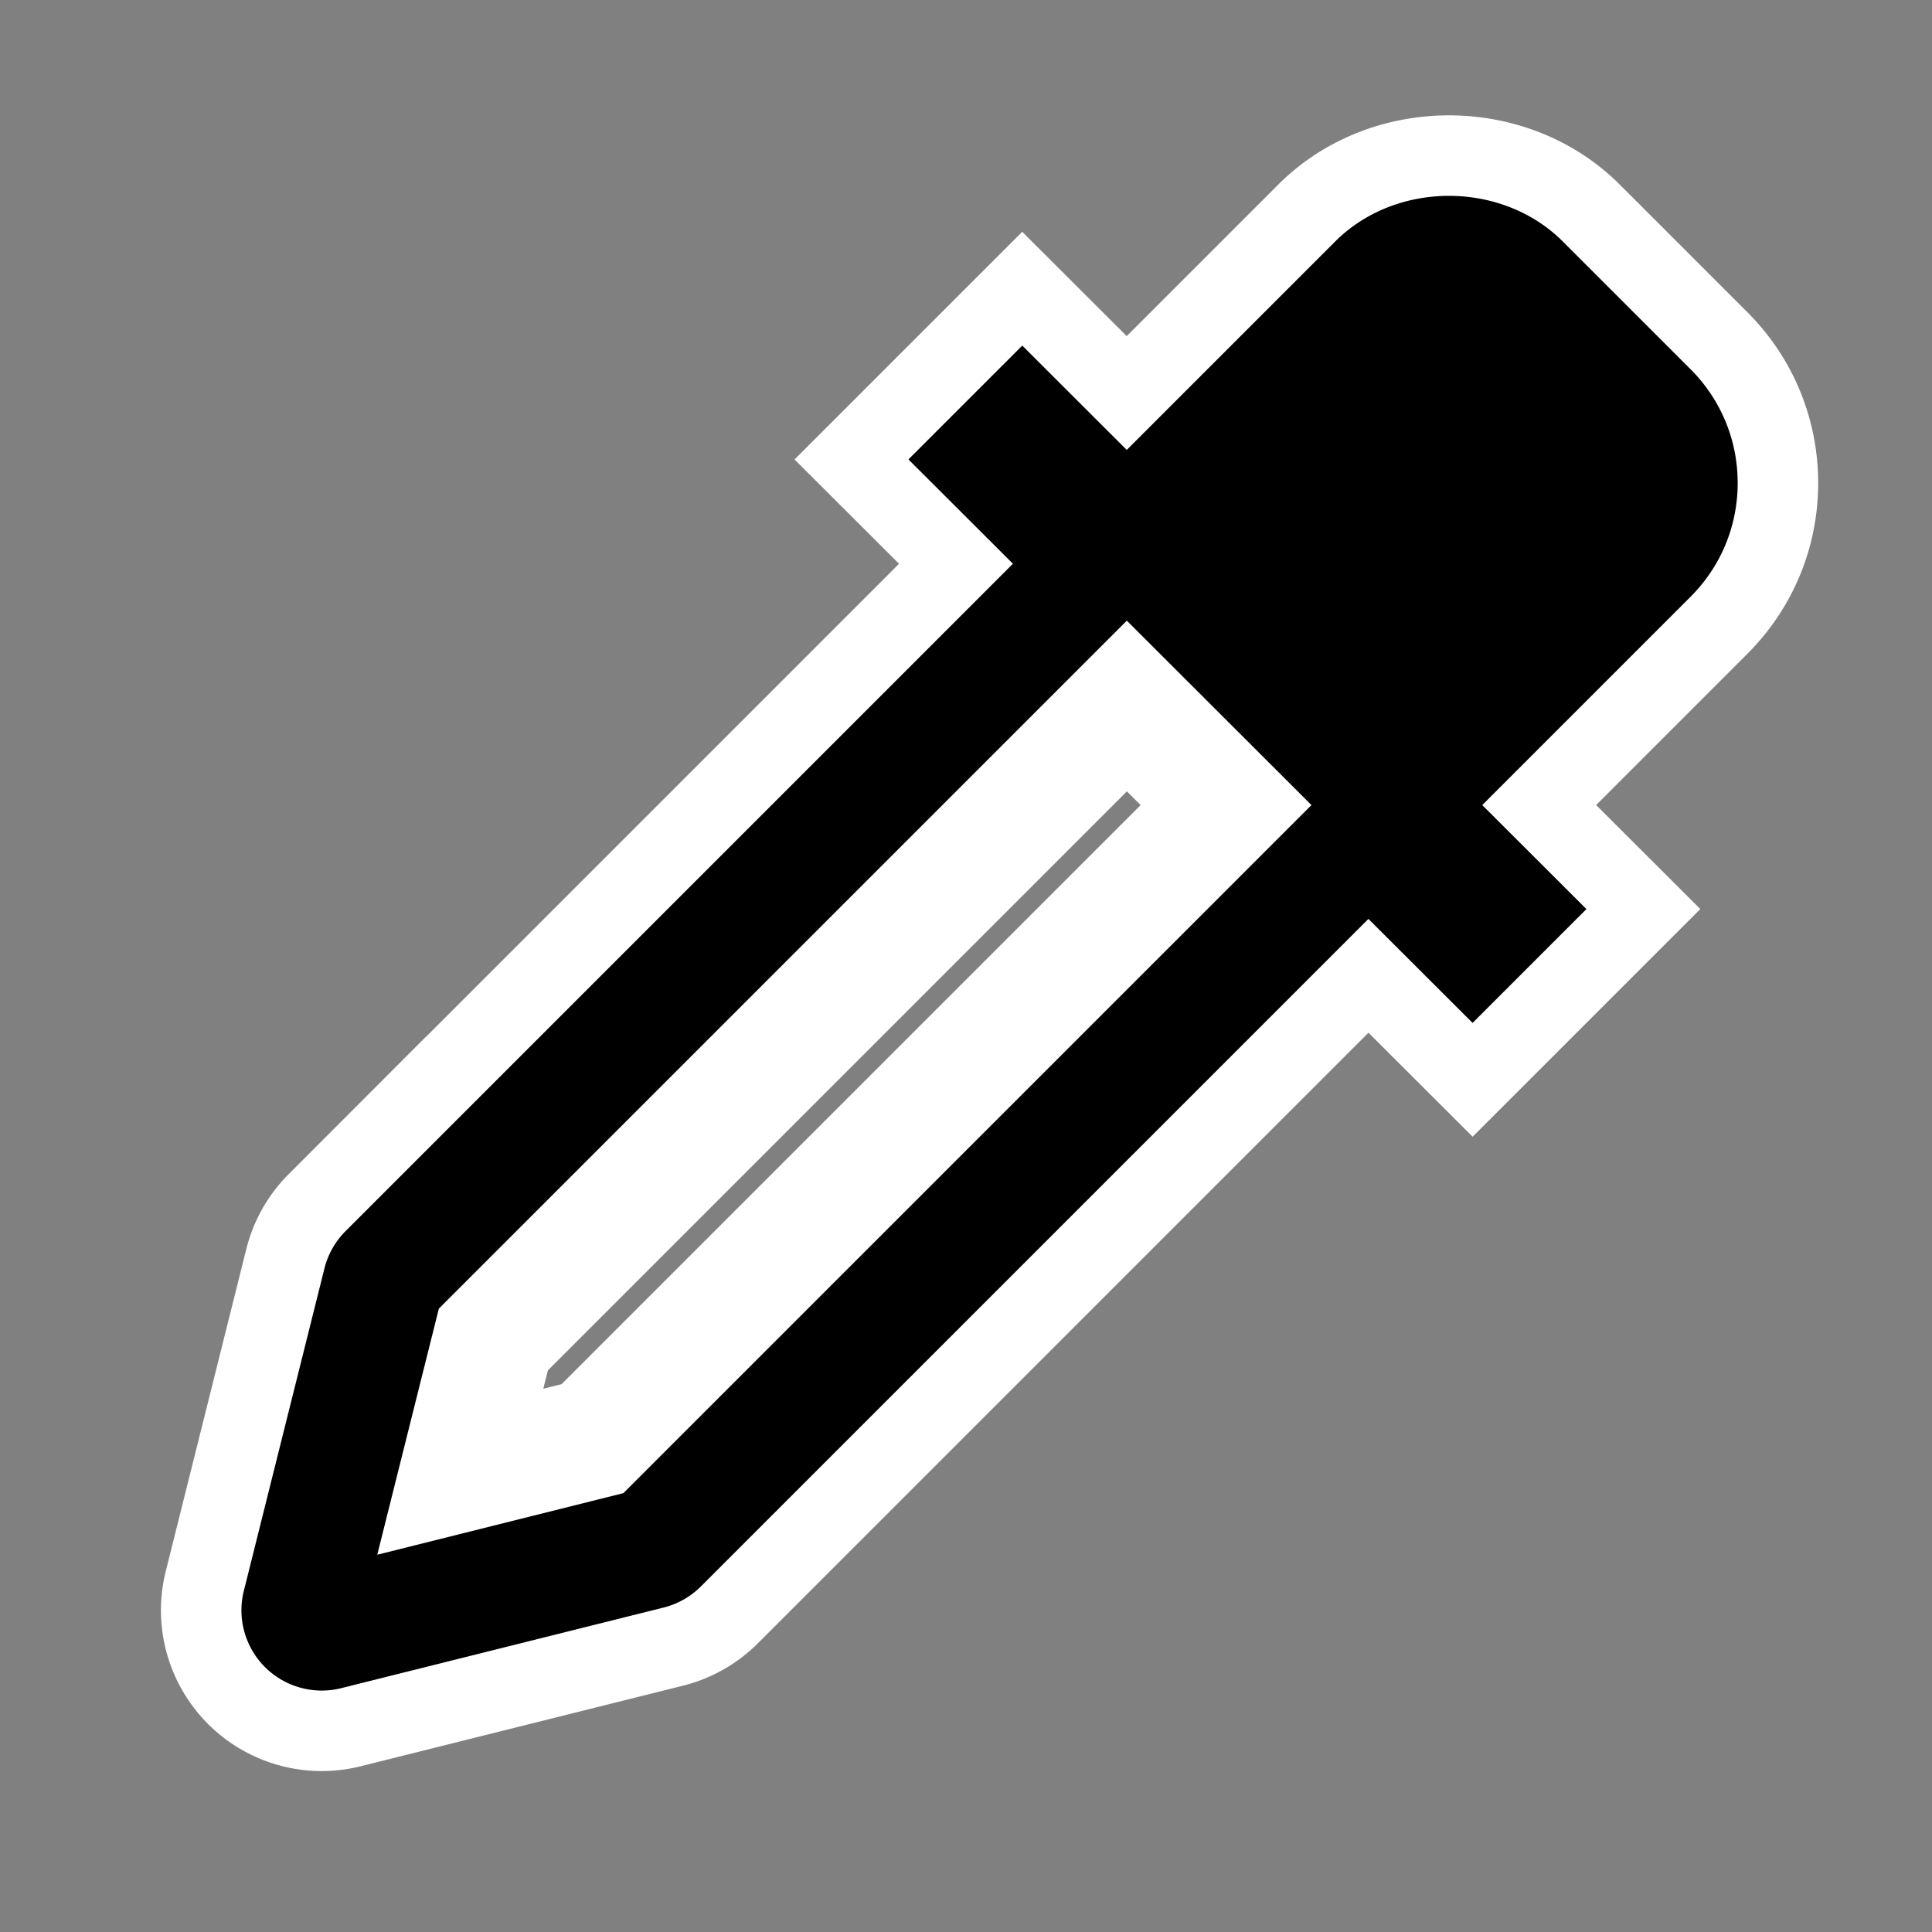 <?xml version="1.0" encoding="utf-8"?>
<svg width="32" height="32" viewBox="0 0 24 24" xmlns="http://www.w3.org/2000/svg">
  <rect x="0" y="0" width="24" height="24" fill="#808080" stroke="none"/>
  <!-- White outline for contrast -->
  <path fill="none" stroke="white" stroke-width="2" d="m4.03 15.758-1 4a.997.997 0 0 0 1.212 1.212l4-1c.176-.044.337-.135.465-.263l8.292-8.292 1.294 1.292 1.414-1.414-1.294-1.292L21 7.414c.378-.378.586-.88.586-1.414S21.378 4.964 21 4.586L19.414 3c-.756-.756-2.072-.756-2.828 0l-2.589 2.589-1.298-1.296-1.414 1.414 1.298 1.296-8.29 8.29a1.001 1.001 0 0 0-.263.465zm1.873.754 8.095-8.095 1.586 1.584-8.096 8.096-2.114.529.529-2.114z" />
  
  <!-- Main eyedropper -->
  <path fill="black" d="m4.03 15.758-1 4a.997.997 0 0 0 1.212 1.212l4-1c.176-.044.337-.135.465-.263l8.292-8.292 1.294 1.292 1.414-1.414-1.294-1.292L21 7.414c.378-.378.586-.88.586-1.414S21.378 4.964 21 4.586L19.414 3c-.756-.756-2.072-.756-2.828 0l-2.589 2.589-1.298-1.296-1.414 1.414 1.298 1.296-8.29 8.29a1.001 1.001 0 0 0-.263.465zm1.873.754 8.095-8.095 1.586 1.584-8.096 8.096-2.114.529.529-2.114z" />
  
  <!-- Tip highlight -->
  <path fill="none" stroke="white" stroke-width="1" d="m15.584 10.001-1.586-1.584-8.095 8.095-.529 2.114 2.114-.529z" />
</svg> 